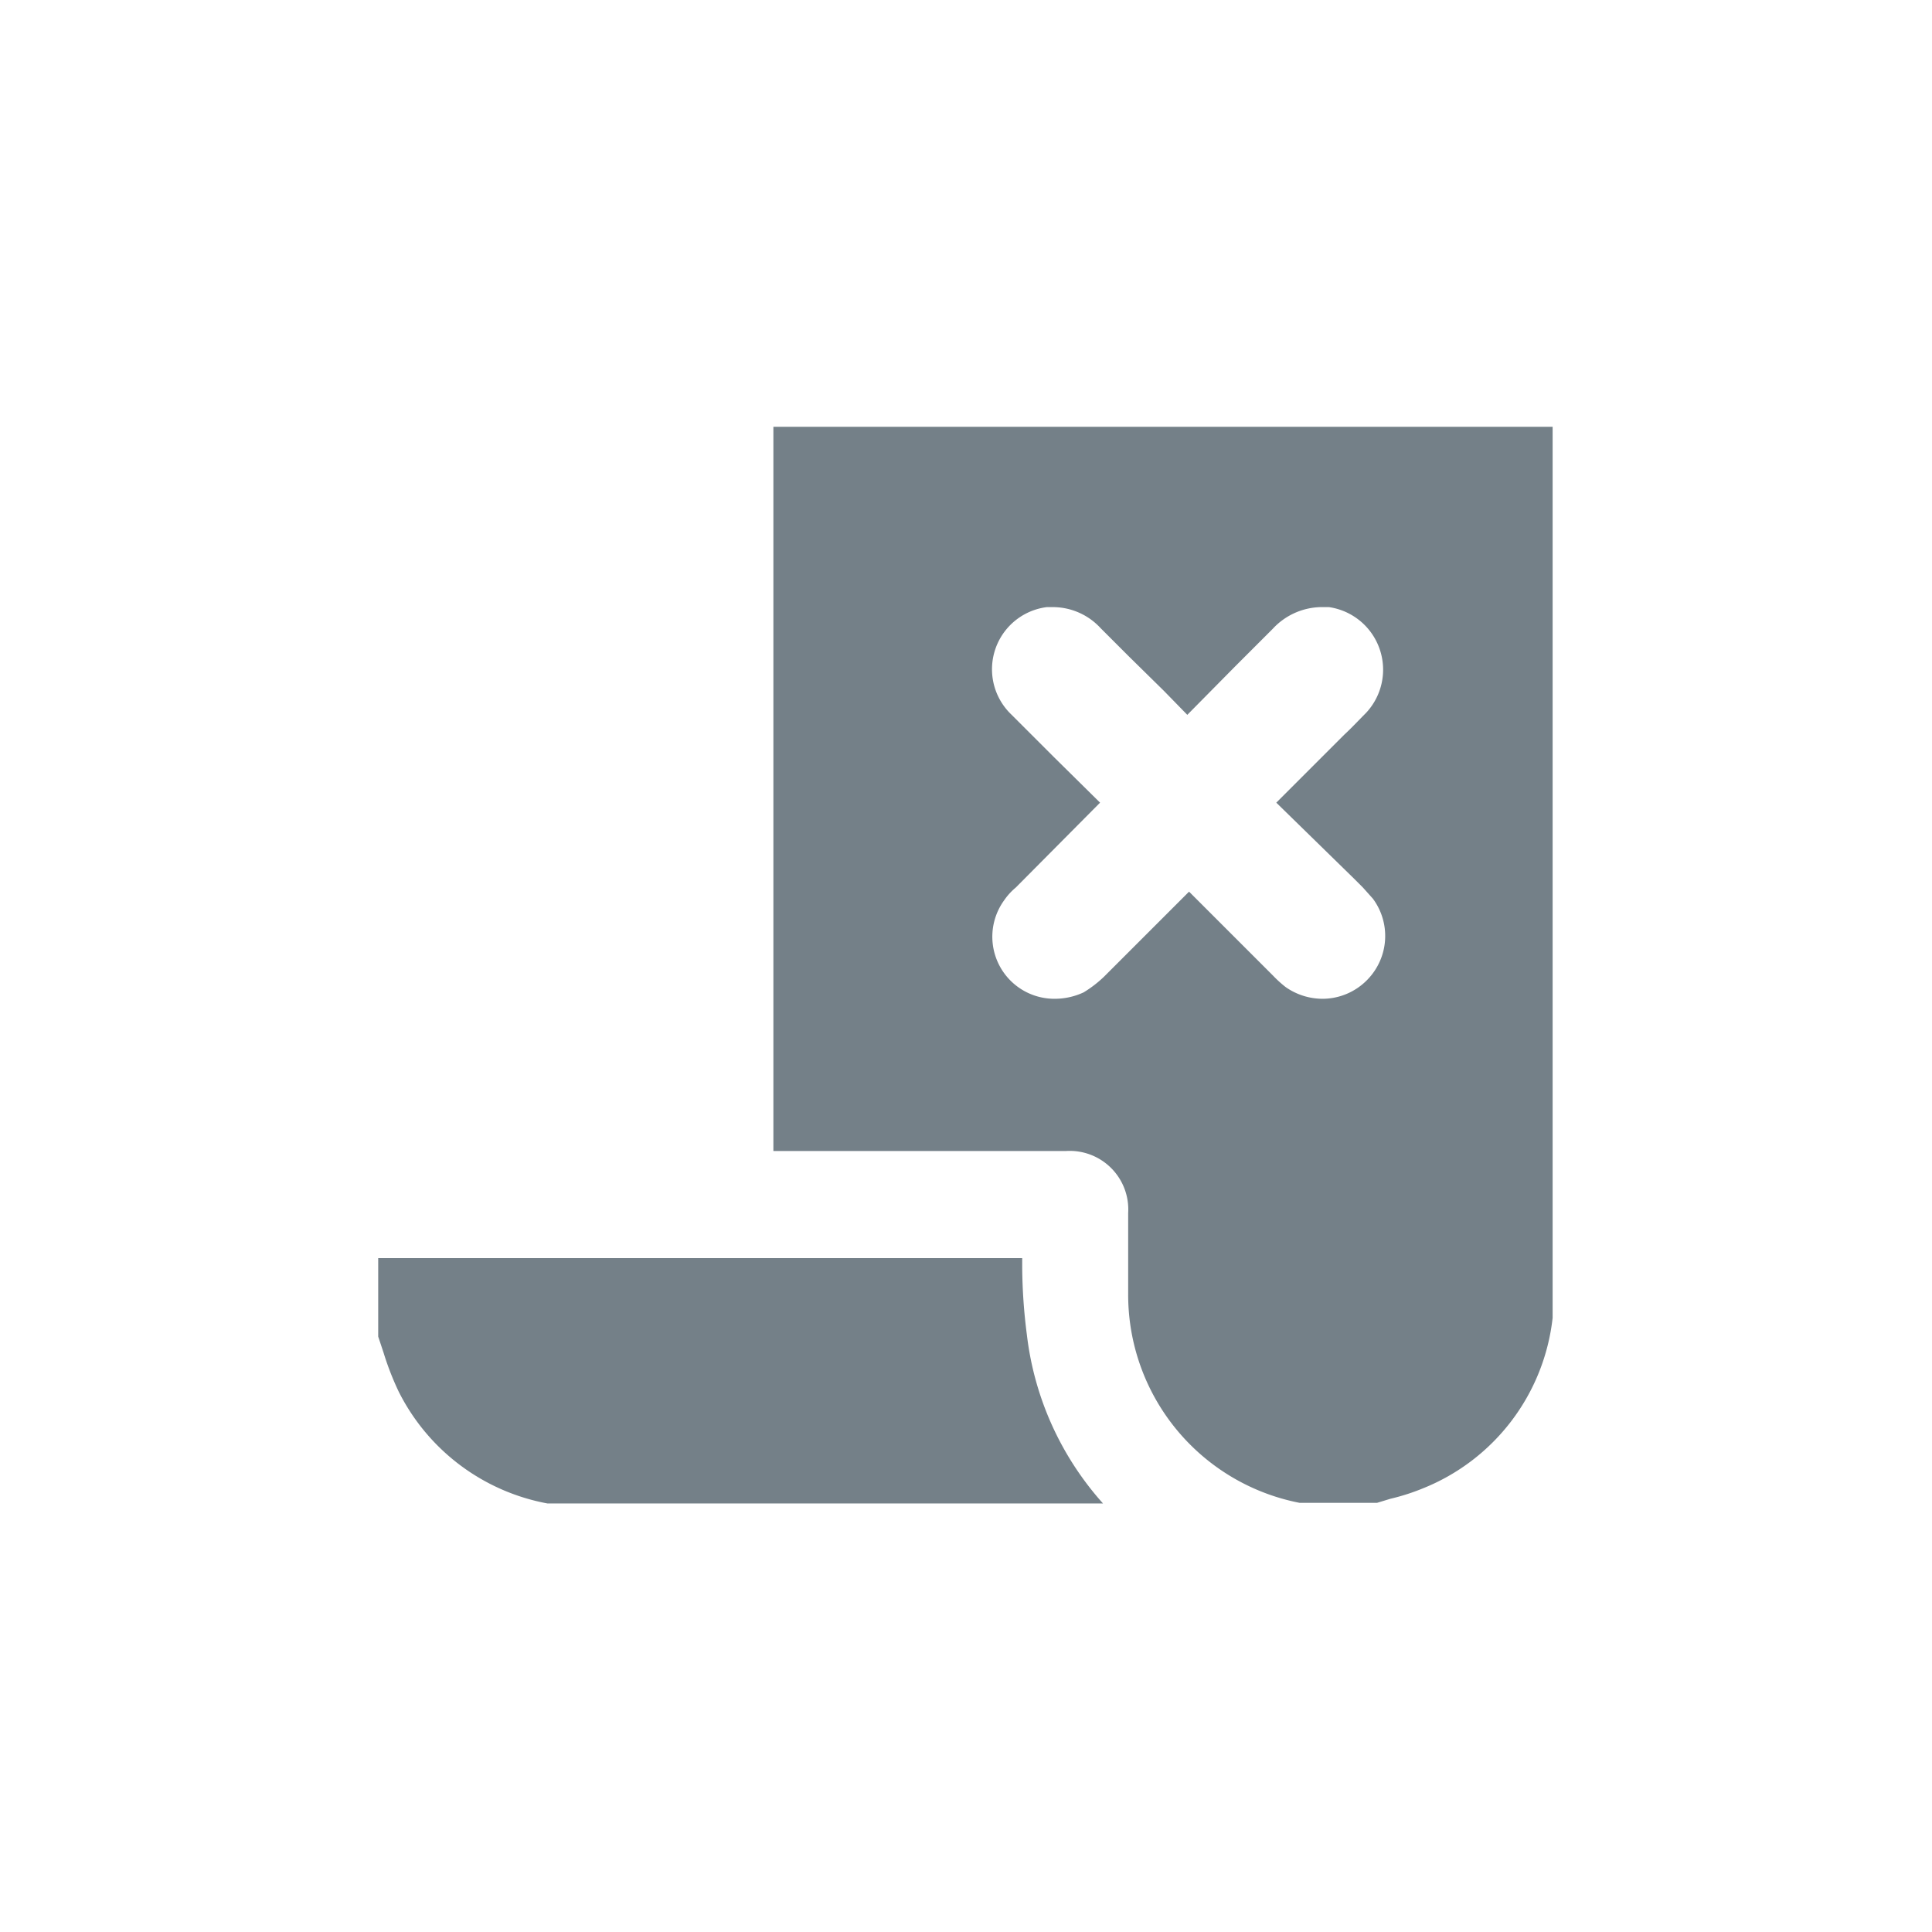 <svg id="Camada_1" data-name="Camada 1" xmlns="http://www.w3.org/2000/svg" viewBox="0 0 33 33"><defs><style>.cls-1{fill:#748088;}</style></defs><path class="cls-1" d="M17.46,21.65v-.16h-11v1.34l.09.27a4.9,4.9,0,0,0,.26.67,3.57,3.57,0,0,0,2.54,1.91l.12,0h9.37a5.23,5.23,0,0,1-1.3-2.88A9.4,9.4,0,0,1,17.46,21.65Z"/><path class="cls-1" d="M13.21,7.29V19.66h5a1,1,0,0,1,1.06,1.06v1.39a3.62,3.62,0,0,0,2.93,3.56l.12,0h1.2l.23-.07a3.65,3.65,0,0,0,.56-.18,3.56,3.56,0,0,0,2.21-2.91l0-.11V7.29Zm10.15,9.44a1.07,1.07,0,0,1-.77.33,1.1,1.1,0,0,1-.63-.2,1.9,1.9,0,0,1-.21-.19l-1.44-1.44-1.45,1.45a2,2,0,0,1-.35.27,1.17,1.17,0,0,1-.49.11,1.06,1.06,0,0,1-.87-1.68,1.07,1.07,0,0,1,.2-.22l1.44-1.45L18,12.93l-.72-.72a1.07,1.07,0,0,1,.6-1.84H18a1.11,1.11,0,0,1,.8.36l.48.48.6.59.4.41.82-.83.64-.64a1.15,1.15,0,0,1,.81-.37h.15a1.08,1.08,0,0,1,.63,1.81c-.12.12-.24.25-.37.37l-.1.1-1.06,1.06L23.12,15l.06.06.1.1.17.19A1.07,1.07,0,0,1,23.36,16.73Z"/></svg>